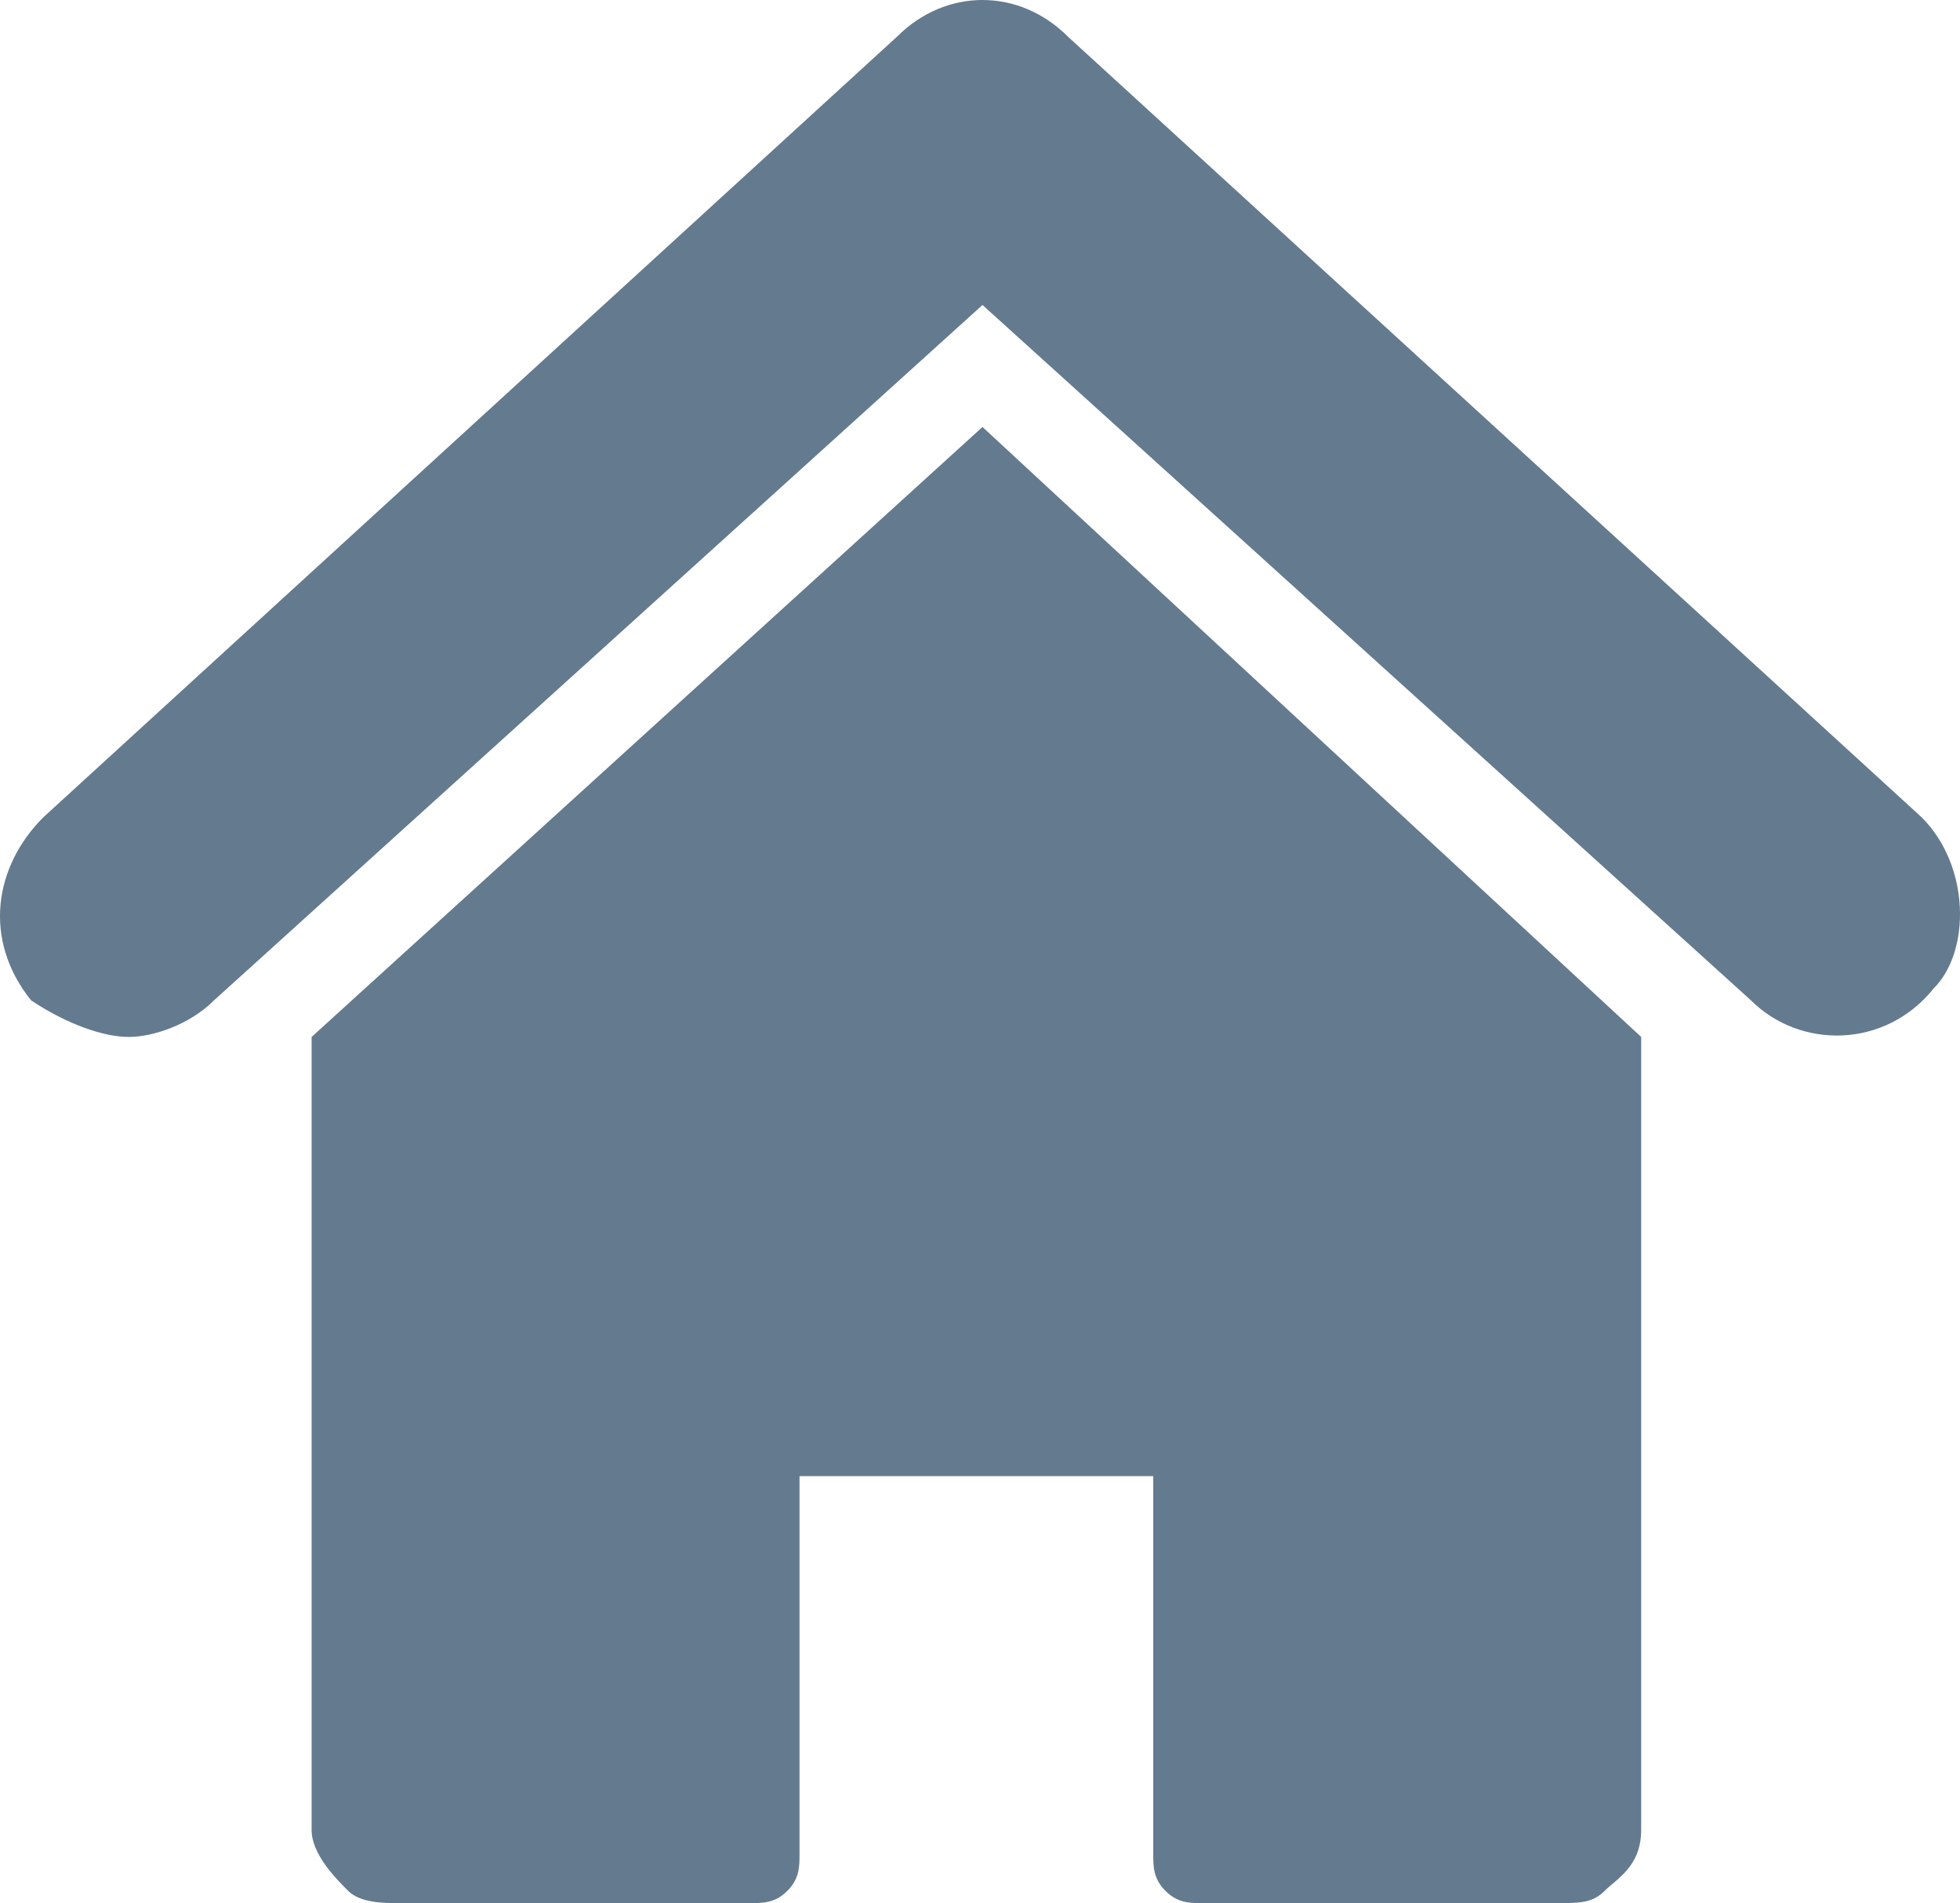 <?xml version='1.0' encoding='utf-8'?>
<!DOCTYPE svg PUBLIC '-//W3C//DTD SVG 1.1//EN' 'http://www.w3.org/Graphics/SVG/1.1/DTD/svg11.dtd'>
<!-- Generated by IcoMoon.io -->
<svg width="514.19" version="1.1" xmlns="http://www.w3.org/2000/svg" height="499.2" xmlns:xlink="http://www.w3.org/1999/xlink" xmlns:atv="http://webmi.atvise.com/2007/svgext">
 <defs/>
 <g id="id_2" atv:refpx="257.098" atv:refpy="249.602">
  <path fill="#647A8F" id="id_0" atv:refpx="256.148" atv:refpy="305.6" d="M81.748,272L81.748,480C81.748,486.4 88.148,492.8 91.348,496C94.548,499.2 100.948,499.2 104.148,499.2L196.948,499.2C200.148,499.2 203.348,499.2 206.548,496C209.748,492.8 209.748,489.6 209.748,486.4L209.748,387.2L302.548,387.2L302.548,486.4C302.548,489.6 302.548,492.799 305.748,496C308.948,499.2 312.148,499.2 315.348,499.2L408.148,499.2C414.548,499.2 417.748,499.2 420.948,496C424.148,492.8 430.548,489.6 430.548,480L430.548,272L257.748,112Z"/>
  <path fill="#647A8F" id="id_1" atv:refpx="257.096" atv:refpy="136" d="M504.148,214.4L280.148,9.6C267.348,-3.199 248.148,-3.199 235.348,9.6L11.348,214.4C-1.451,227.2 -4.651,246.4 8.148,262.4C17.748,268.8 27.348,272 33.748,272C40.148,272 49.748,268.8 56.148,262.4L257.748,80L459.348,262.4C472.148,275.2 494.548,275.2 507.348,259.2C516.948,249.6 516.948,227.2 504.148,214.4"/>
 </g>
</svg>
